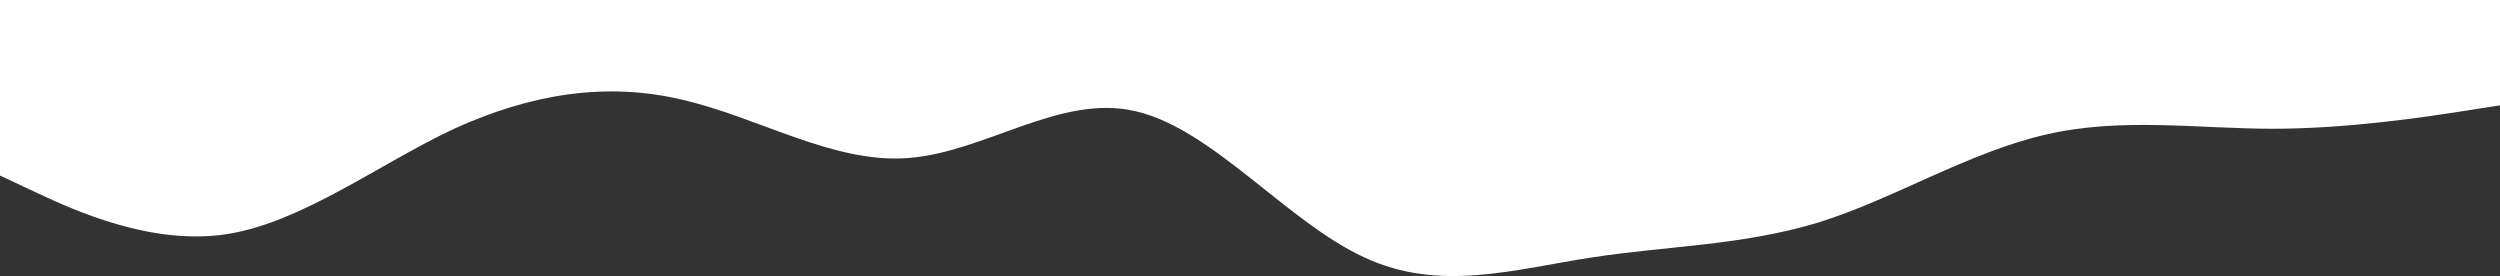 <svg width="1440" height="159" viewBox="0 0 1440 159" fill="none" xmlns="http://www.w3.org/2000/svg">
<rect x="0" y="0" width="1440" height="159" fill="#333333" stroke="none"/>
<path fill-rule="evenodd" clip-rule="evenodd" d="M0 101.126L21.6 111.239C43.2 121.351 87.6 141.576 130.8 134.835C174 128.093 218.4 94.384 261.6 74.159C306 53.934 349.2 47.192 392.4 57.305C436.8 67.417 480 94.384 523.2 91.013C567.6 87.642 610.8 53.934 654 64.046C698.4 74.159 741.6 128.093 786 148.318C829.2 168.543 872.4 155.06 916.8 148.318C960 141.576 1003.2 141.576 1047.6 128.093C1090.8 114.609 1134 87.642 1178.4 77.53C1221.6 67.417 1266 74.159 1309.2 74.159C1352.4 74.159 1396.8 67.417 1418.4 64.046L1440 60.676V1.333e-06H1418.4C1396.8 1.333e-06 1352.4 1.333e-06 1309.2 1.333e-06C1266 1.333e-06 1221.6 1.333e-06 1178.4 1.333e-06C1134 1.333e-06 1090.8 1.333e-06 1047.6 1.333e-06C1003.2 1.333e-06 960 1.333e-06 916.8 1.333e-06C872.4 1.333e-06 829.2 1.333e-06 786 1.333e-06C741.6 1.333e-06 698.4 1.333e-06 654 1.333e-06C610.8 1.333e-06 567.6 1.333e-06 523.2 1.333e-06C480 1.333e-06 436.8 1.333e-06 392.4 1.333e-06C349.2 1.333e-06 306 1.333e-06 261.6 1.333e-06C218.4 1.333e-06 174 1.333e-06 130.8 1.333e-06C87.6 1.333e-06 43.2 1.333e-06 21.6 1.333e-06H0V101.126Z" fill="white"/>
</svg>
